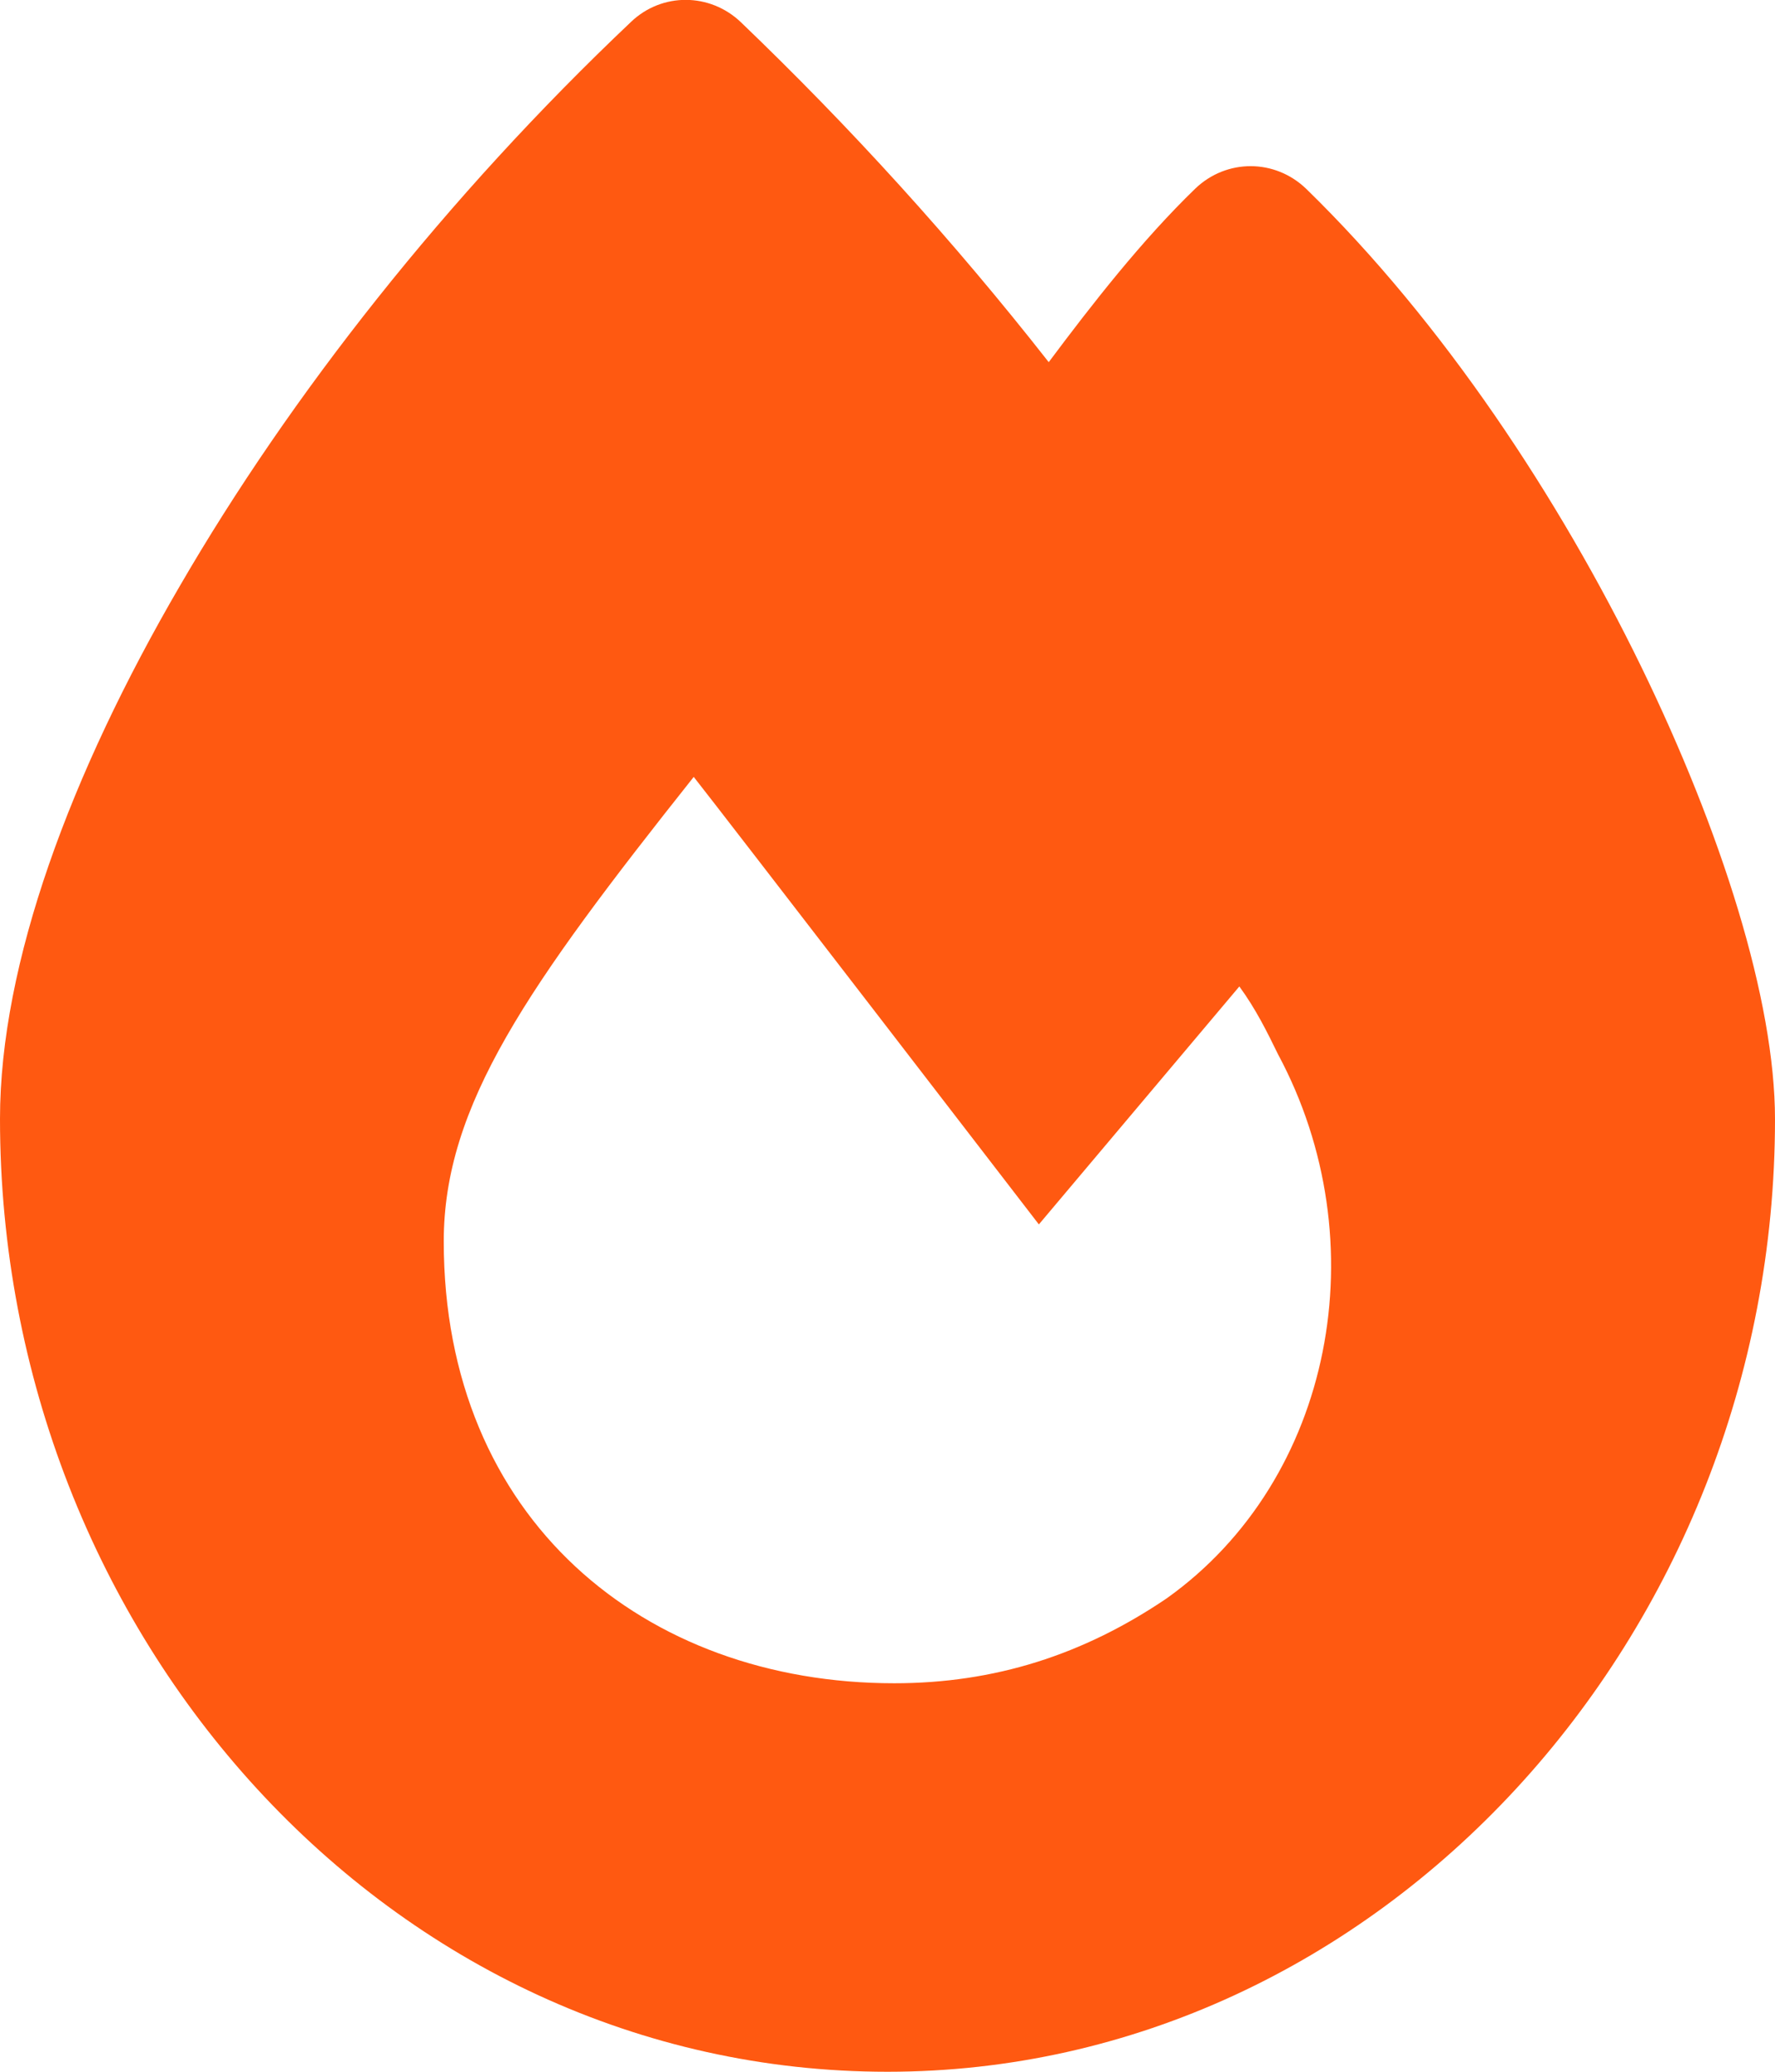 <svg width="18" height="21" viewBox="0 0 18 21" fill="none" xmlns="http://www.w3.org/2000/svg">
<g clip-path="url(#clip0_46_978)">
<path d="M6.4 0.221C6.714 -0.078 7.2 -0.074 7.513 0.225C8.622 1.288 9.663 2.432 10.635 3.671C11.077 3.08 11.579 2.436 12.122 1.911C12.439 1.608 12.929 1.608 13.247 1.915C14.637 3.269 15.814 5.057 16.642 6.755C17.457 8.428 18 10.139 18 11.345C18 16.578 13.99 21 9 21C3.953 21 -0 16.574 -0 11.341C-0 9.766 0.715 7.842 1.824 5.939C2.945 4.007 4.528 1.993 6.4 0.221ZM9.068 17.062C10.085 17.062 10.985 16.775 11.832 16.201C13.524 14.995 13.978 12.583 12.961 10.688C12.849 10.459 12.736 10.229 12.568 9.999L10.535 12.411C10.535 12.411 7.264 8.162 7.035 7.875C5.348 9.999 4.5 11.205 4.5 12.583C4.5 15.397 6.533 17.062 9.068 17.062Z" fill="#FF5911"/>
</g>
<defs>
<clipPath id="clip0_46_978">
<rect width="18" height="21" fill="white"/>
</clipPath>
</defs>
</svg>
